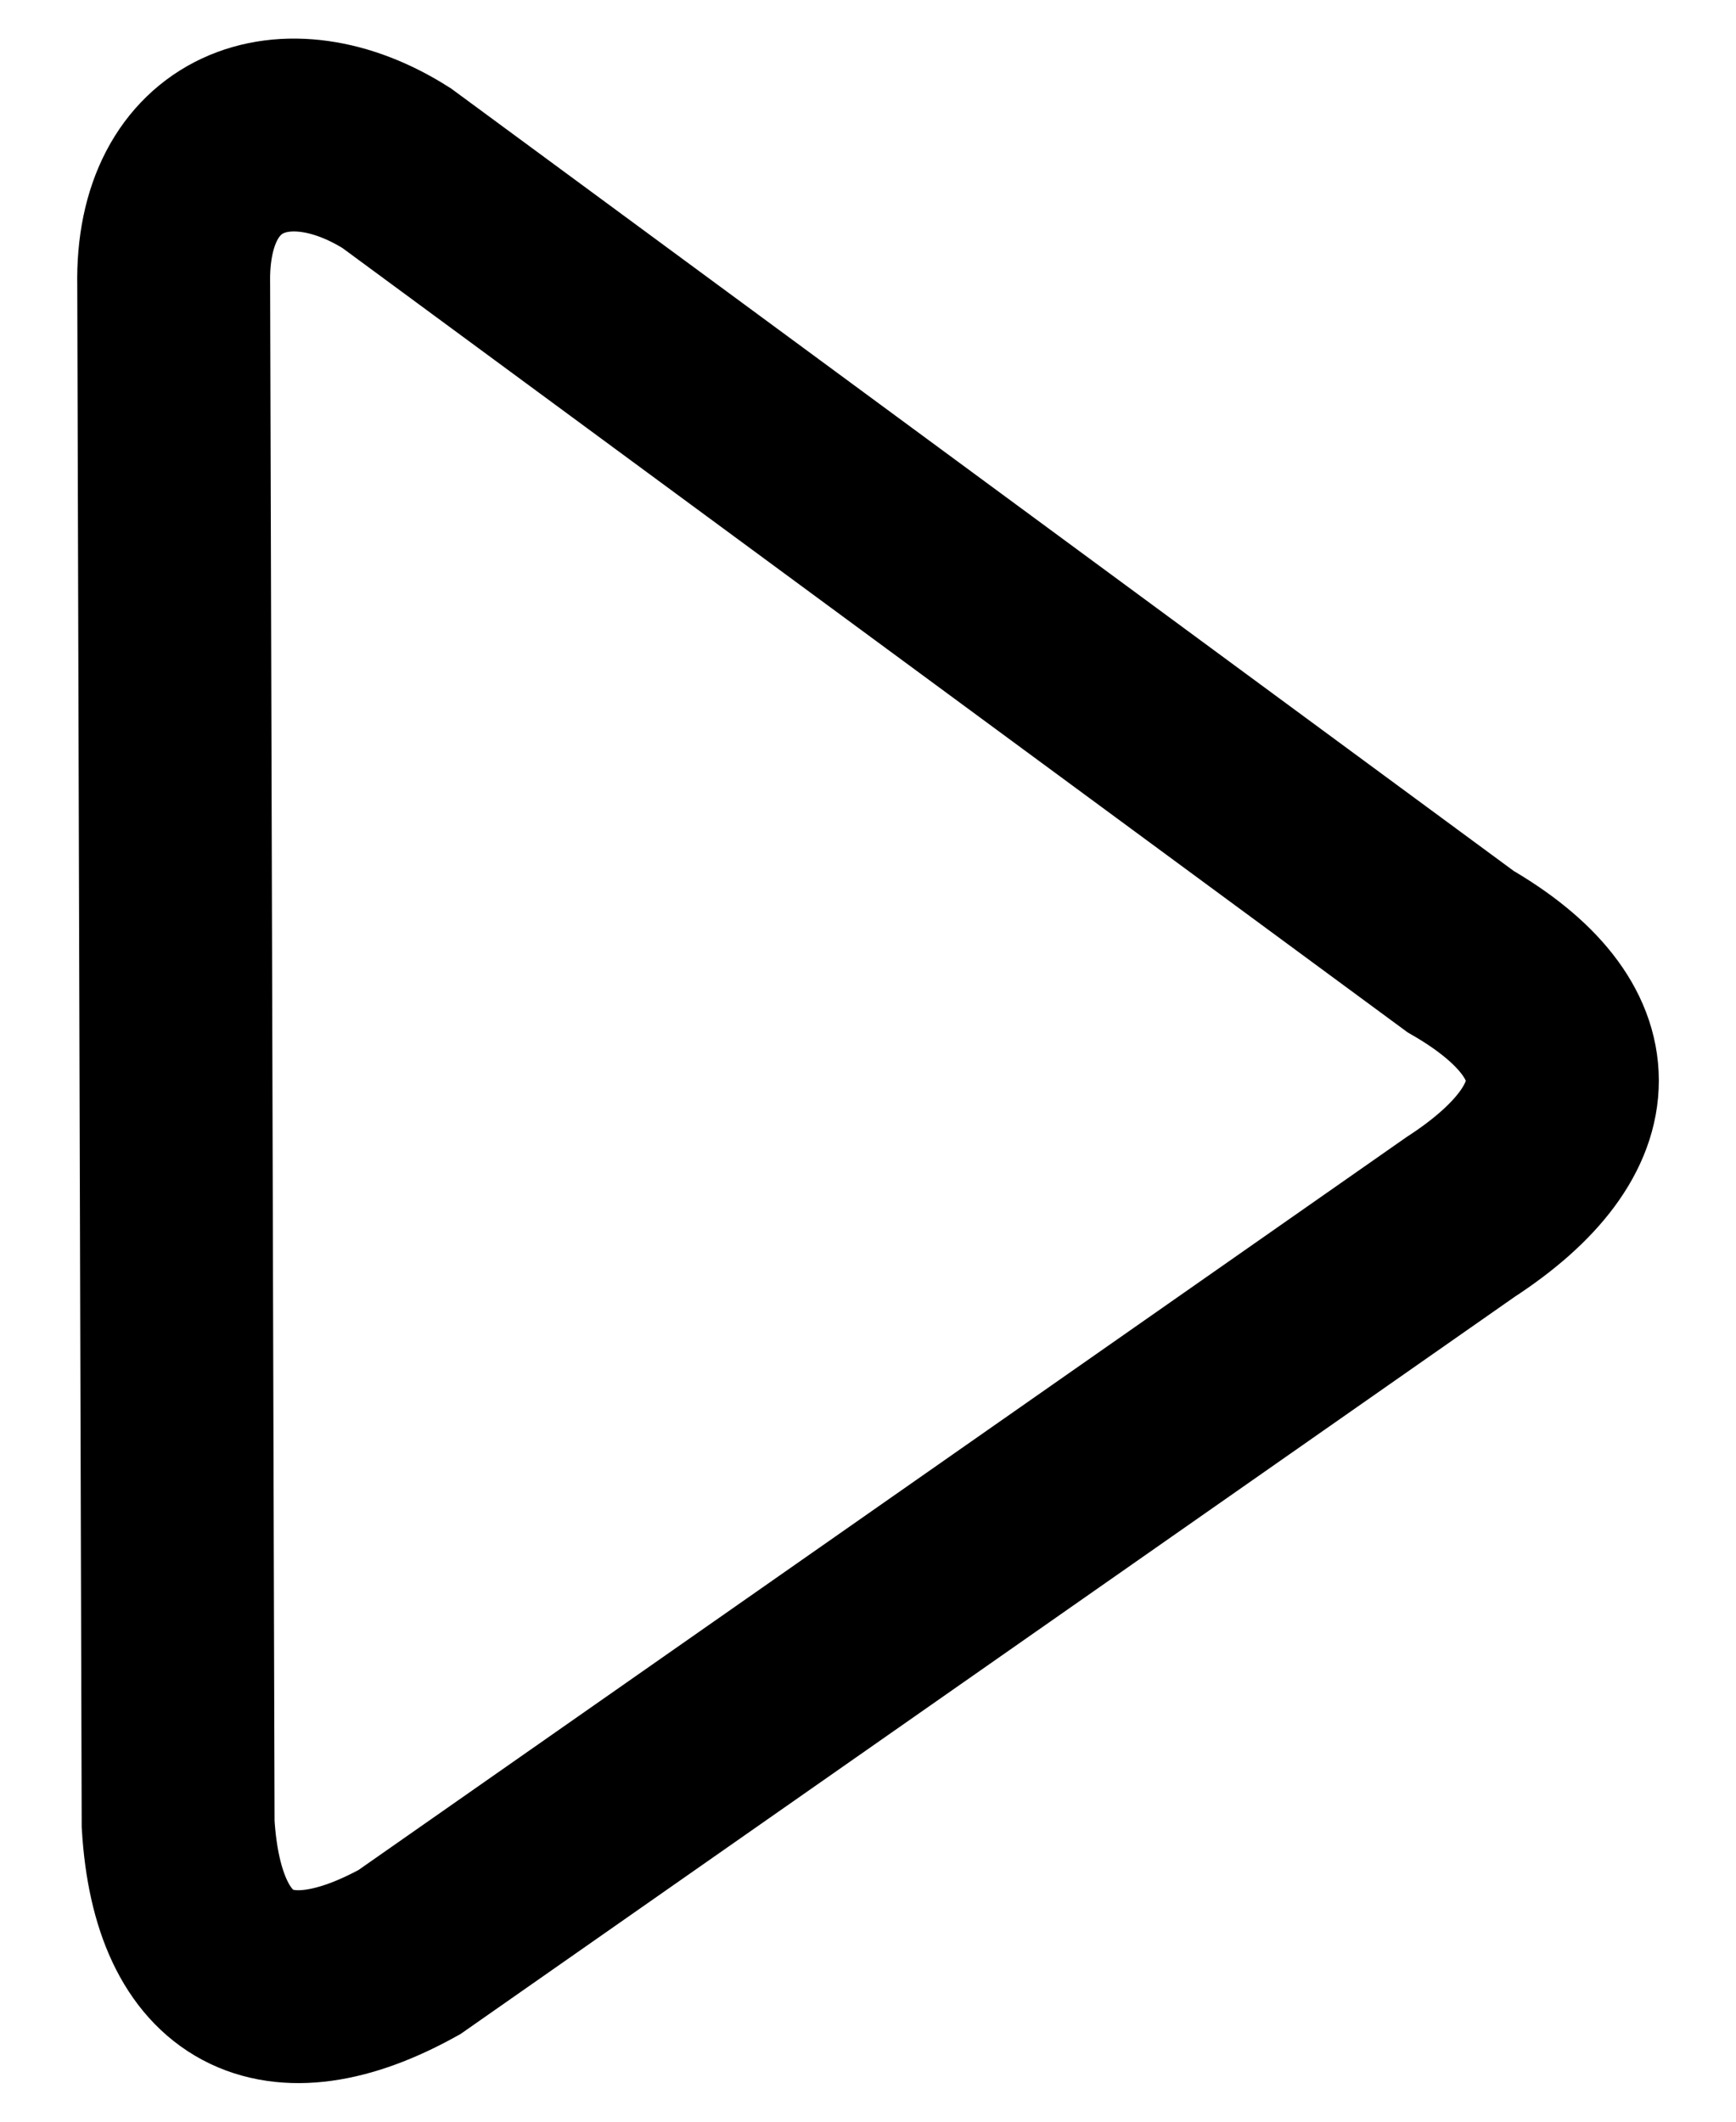 <svg width="18" height="22" viewBox="0 0 18 22" fill="none" xmlns="http://www.w3.org/2000/svg">
<path d="M15.144 9.867C16.549 10.679 16.555 11.701 15.144 12.619L4.244 20.242C2.875 21 1.945 20.553 1.847 18.913L1.801 2.957C1.77 1.446 2.97 1.02 4.113 1.744L15.144 9.867Z" stroke="black" stroke-width="2"/>
</svg>
